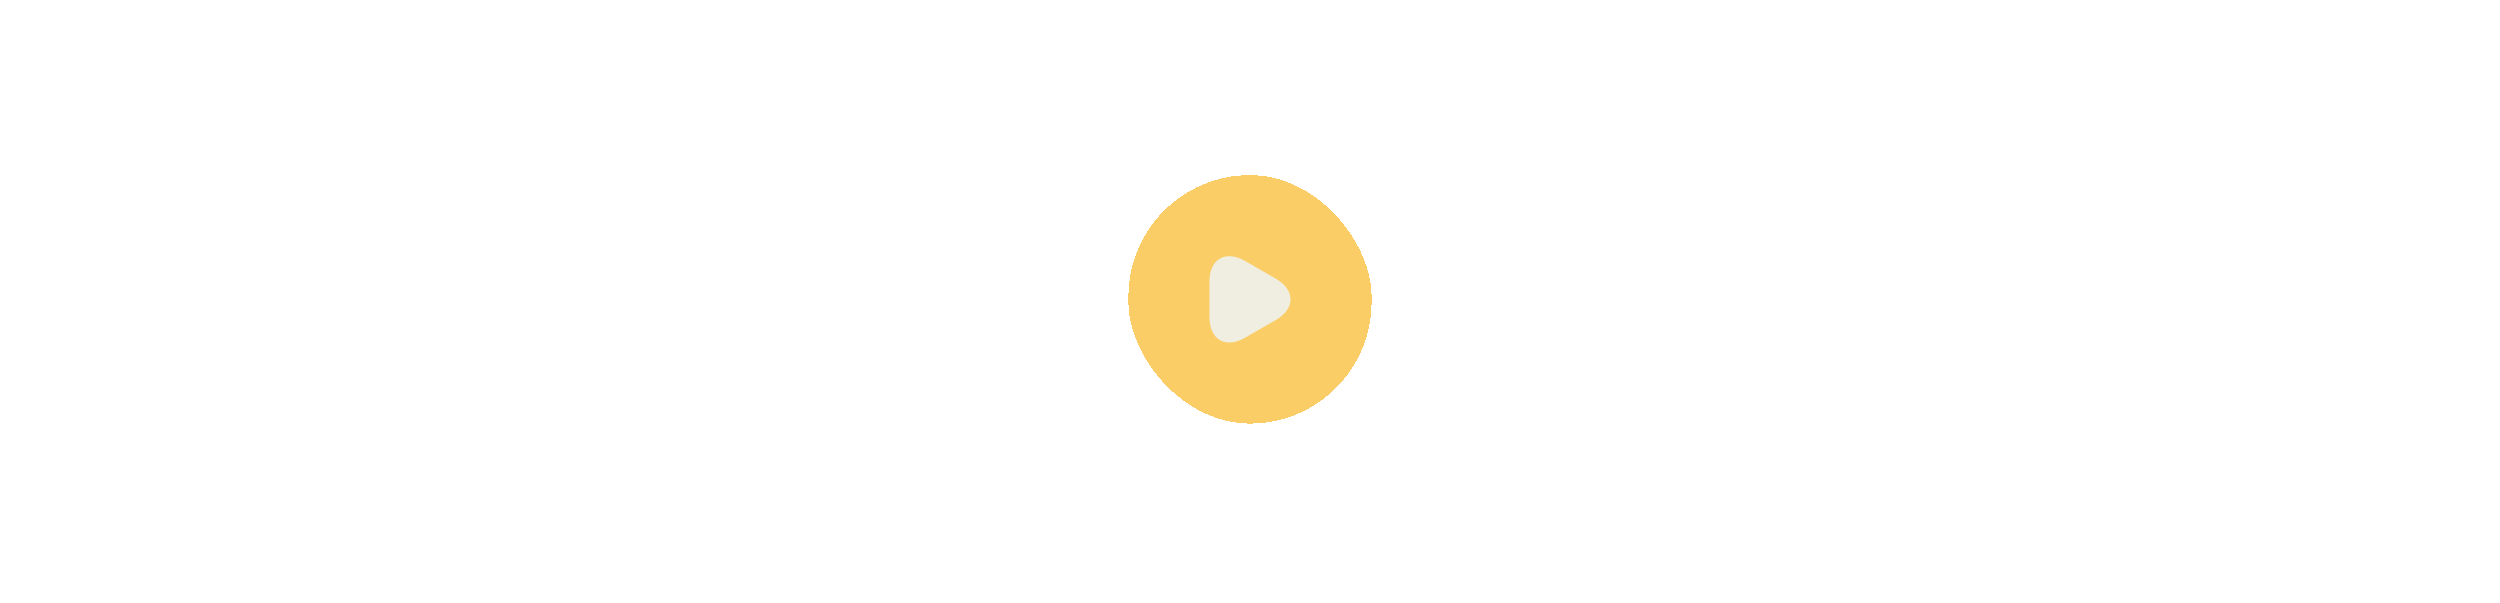 <svg width="257" height="62" viewBox="0 0 257 62" fill="none" xmlns="http://www.w3.org/2000/svg">
<path d="M14.5 34.759C14.5 34.746 14.493 34.733 14.493 34.719C14.487 34.666 14.48 34.613 14.46 34.566C14.433 34.506 14.4 34.459 14.36 34.413C14.36 34.413 14.36 34.406 14.353 34.406C14.307 34.359 14.253 34.326 14.193 34.299C14.133 34.273 14.067 34.259 14 34.259L10.887 34.273C10.887 34.273 10.887 34.273 10.88 34.273C10.48 34.273 10.093 34.086 9.853 33.766L9.04 32.719C8.873 32.499 8.56 32.459 8.34 32.633C8.12 32.806 8.08 33.113 8.253 33.333L9.067 34.379C9.5 34.939 10.18 35.273 10.887 35.273H10.893L12.793 35.266L12.32 35.739C12.127 35.933 12.127 36.253 12.32 36.446C12.42 36.546 12.547 36.593 12.673 36.593C12.8 36.593 12.927 36.546 13.027 36.446L14.36 35.113C14.407 35.066 14.44 35.013 14.467 34.953C14.487 34.886 14.5 34.819 14.5 34.759Z" fill="white"/>
<path d="M5.613 27.233C5.18 26.633 4.487 26.279 3.747 26.279C3.74 26.279 3.74 26.279 3.733 26.279L2 26.286C1.727 26.286 1.5 26.513 1.5 26.786C1.5 27.059 1.727 27.286 2 27.286L3.74 27.279H3.747C4.167 27.279 4.56 27.479 4.8 27.819L5.52 28.819C5.62 28.953 5.773 29.026 5.927 29.026C6.027 29.026 6.133 28.993 6.22 28.933C6.447 28.766 6.493 28.453 6.333 28.233L5.613 27.233Z" fill="white"/>
<path d="M14.493 26.826C14.493 26.813 14.5 26.799 14.5 26.793C14.5 26.726 14.487 26.659 14.46 26.599C14.433 26.539 14.4 26.486 14.353 26.439L13.02 25.106C12.827 24.913 12.507 24.913 12.313 25.106C12.12 25.299 12.12 25.619 12.313 25.813L12.787 26.286L10.967 26.279C10.96 26.279 10.96 26.279 10.953 26.279C10.187 26.279 9.467 26.659 9.04 27.306L4.78 33.693C4.54 34.053 4.133 34.273 3.7 34.273H3.693L2 34.259C1.727 34.259 1.5 34.479 1.5 34.759C1.5 35.033 1.72 35.259 2 35.259L3.7 35.266C3.707 35.266 3.707 35.266 3.713 35.266C4.487 35.266 5.2 34.886 5.627 34.239L9.887 27.853C10.127 27.493 10.533 27.273 10.967 27.273H10.973L14 27.286C14.067 27.286 14.127 27.273 14.193 27.246C14.253 27.219 14.307 27.186 14.353 27.139C14.353 27.139 14.353 27.133 14.36 27.133C14.4 27.086 14.44 27.039 14.46 26.979C14.48 26.933 14.487 26.879 14.493 26.826Z" fill="white"/>
<path d="M71.493 27.586V33.966C71.493 35.273 70.073 36.093 68.94 35.439L66.173 33.846L63.407 32.246C62.273 31.593 62.273 29.959 63.407 29.306L66.173 27.706L68.94 26.113C70.073 25.459 71.493 26.273 71.493 27.586Z" fill="white"/>
<path d="M60.507 35.393C60.233 35.393 60.007 35.166 60.007 34.893V26.653C60.007 26.379 60.233 26.153 60.507 26.153C60.78 26.153 61.007 26.379 61.007 26.653V34.893C61.007 35.166 60.78 35.393 60.507 35.393Z" fill="white"/>
<g filter="url(#filter0_d_19_142)">
<rect x="116" y="18" width="25" height="25.545" rx="12.5" fill="#FACD66" shape-rendering="crispEdges"/>
<path d="M124.333 30.773V28.954C124.333 26.619 125.986 25.664 128.002 26.831L129.578 27.741L131.155 28.65C133.171 29.818 133.171 31.728 131.155 32.895L129.578 33.804L128.002 34.714C125.986 35.881 124.333 34.926 124.333 32.592V30.773Z" fill="#EFEEE0"/>
</g>
<path d="M185.507 27.586V33.966C185.507 35.273 186.927 36.093 188.06 35.439L190.827 33.846L193.593 32.246C194.727 31.593 194.727 29.959 193.593 29.306L190.827 27.706L188.06 26.113C186.927 25.459 185.507 26.273 185.507 27.586Z" fill="white"/>
<path d="M196.493 35.393C196.22 35.393 195.993 35.166 195.993 34.893V26.653C195.993 26.379 196.22 26.153 196.493 26.153C196.767 26.153 196.993 26.379 196.993 26.653V34.893C196.993 35.166 196.773 35.393 196.493 35.393Z" fill="white"/>
<path d="M243.607 34.226C243.48 34.226 243.353 34.179 243.253 34.079C242.34 33.159 241.833 31.946 241.833 30.659C241.833 27.986 244 25.813 246.667 25.813L250.713 25.826L249.987 25.133C249.787 24.939 249.78 24.626 249.973 24.426C250.167 24.226 250.48 24.219 250.68 24.413L252.307 25.973C252.453 26.113 252.5 26.333 252.427 26.519C252.353 26.706 252.167 26.833 251.96 26.833L246.667 26.819C244.553 26.819 242.833 28.546 242.833 30.666C242.833 31.686 243.233 32.653 243.96 33.379C244.153 33.573 244.153 33.893 243.96 34.086C243.86 34.179 243.733 34.226 243.607 34.226Z" fill="white"/>
<path d="M247.667 37.273C247.54 37.273 247.42 37.226 247.32 37.133L245.693 35.573C245.547 35.433 245.5 35.213 245.573 35.026C245.653 34.839 245.84 34.739 246.04 34.713L251.34 34.726C253.453 34.726 255.173 32.999 255.173 30.879C255.173 29.859 254.773 28.893 254.047 28.166C253.853 27.973 253.853 27.653 254.047 27.459C254.24 27.266 254.56 27.266 254.753 27.459C255.667 28.379 256.173 29.593 256.173 30.879C256.173 33.553 254.007 35.726 251.34 35.726L247.293 35.713L248.02 36.406C248.22 36.599 248.227 36.913 248.033 37.113C247.927 37.219 247.8 37.273 247.667 37.273Z" fill="white"/>
<path d="M249.167 33.053C248.893 33.053 248.667 32.826 248.667 32.553V30.293L248.54 30.433C248.353 30.639 248.04 30.653 247.833 30.473C247.627 30.293 247.613 29.973 247.793 29.766L248.793 28.653C248.933 28.499 249.153 28.446 249.347 28.519C249.54 28.599 249.667 28.779 249.667 28.993V32.559C249.667 32.833 249.44 33.053 249.167 33.053Z" fill="white"/>
<defs>
<filter id="filter0_d_19_142" x="98" y="0" width="61" height="61.545" filterUnits="userSpaceOnUse" color-interpolation-filters="sRGB">
<feFlood flood-opacity="0" result="BackgroundImageFix"/>
<feColorMatrix in="SourceAlpha" type="matrix" values="0 0 0 0 0 0 0 0 0 0 0 0 0 0 0 0 0 0 127 0" result="hardAlpha"/>
<feOffset/>
<feGaussianBlur stdDeviation="9"/>
<feComposite in2="hardAlpha" operator="out"/>
<feColorMatrix type="matrix" values="0 0 0 0 1 0 0 0 0 1 0 0 0 0 1 0 0 0 0.3 0"/>
<feBlend mode="normal" in2="BackgroundImageFix" result="effect1_dropShadow_19_142"/>
<feBlend mode="normal" in="SourceGraphic" in2="effect1_dropShadow_19_142" result="shape"/>
</filter>
</defs>
</svg>
